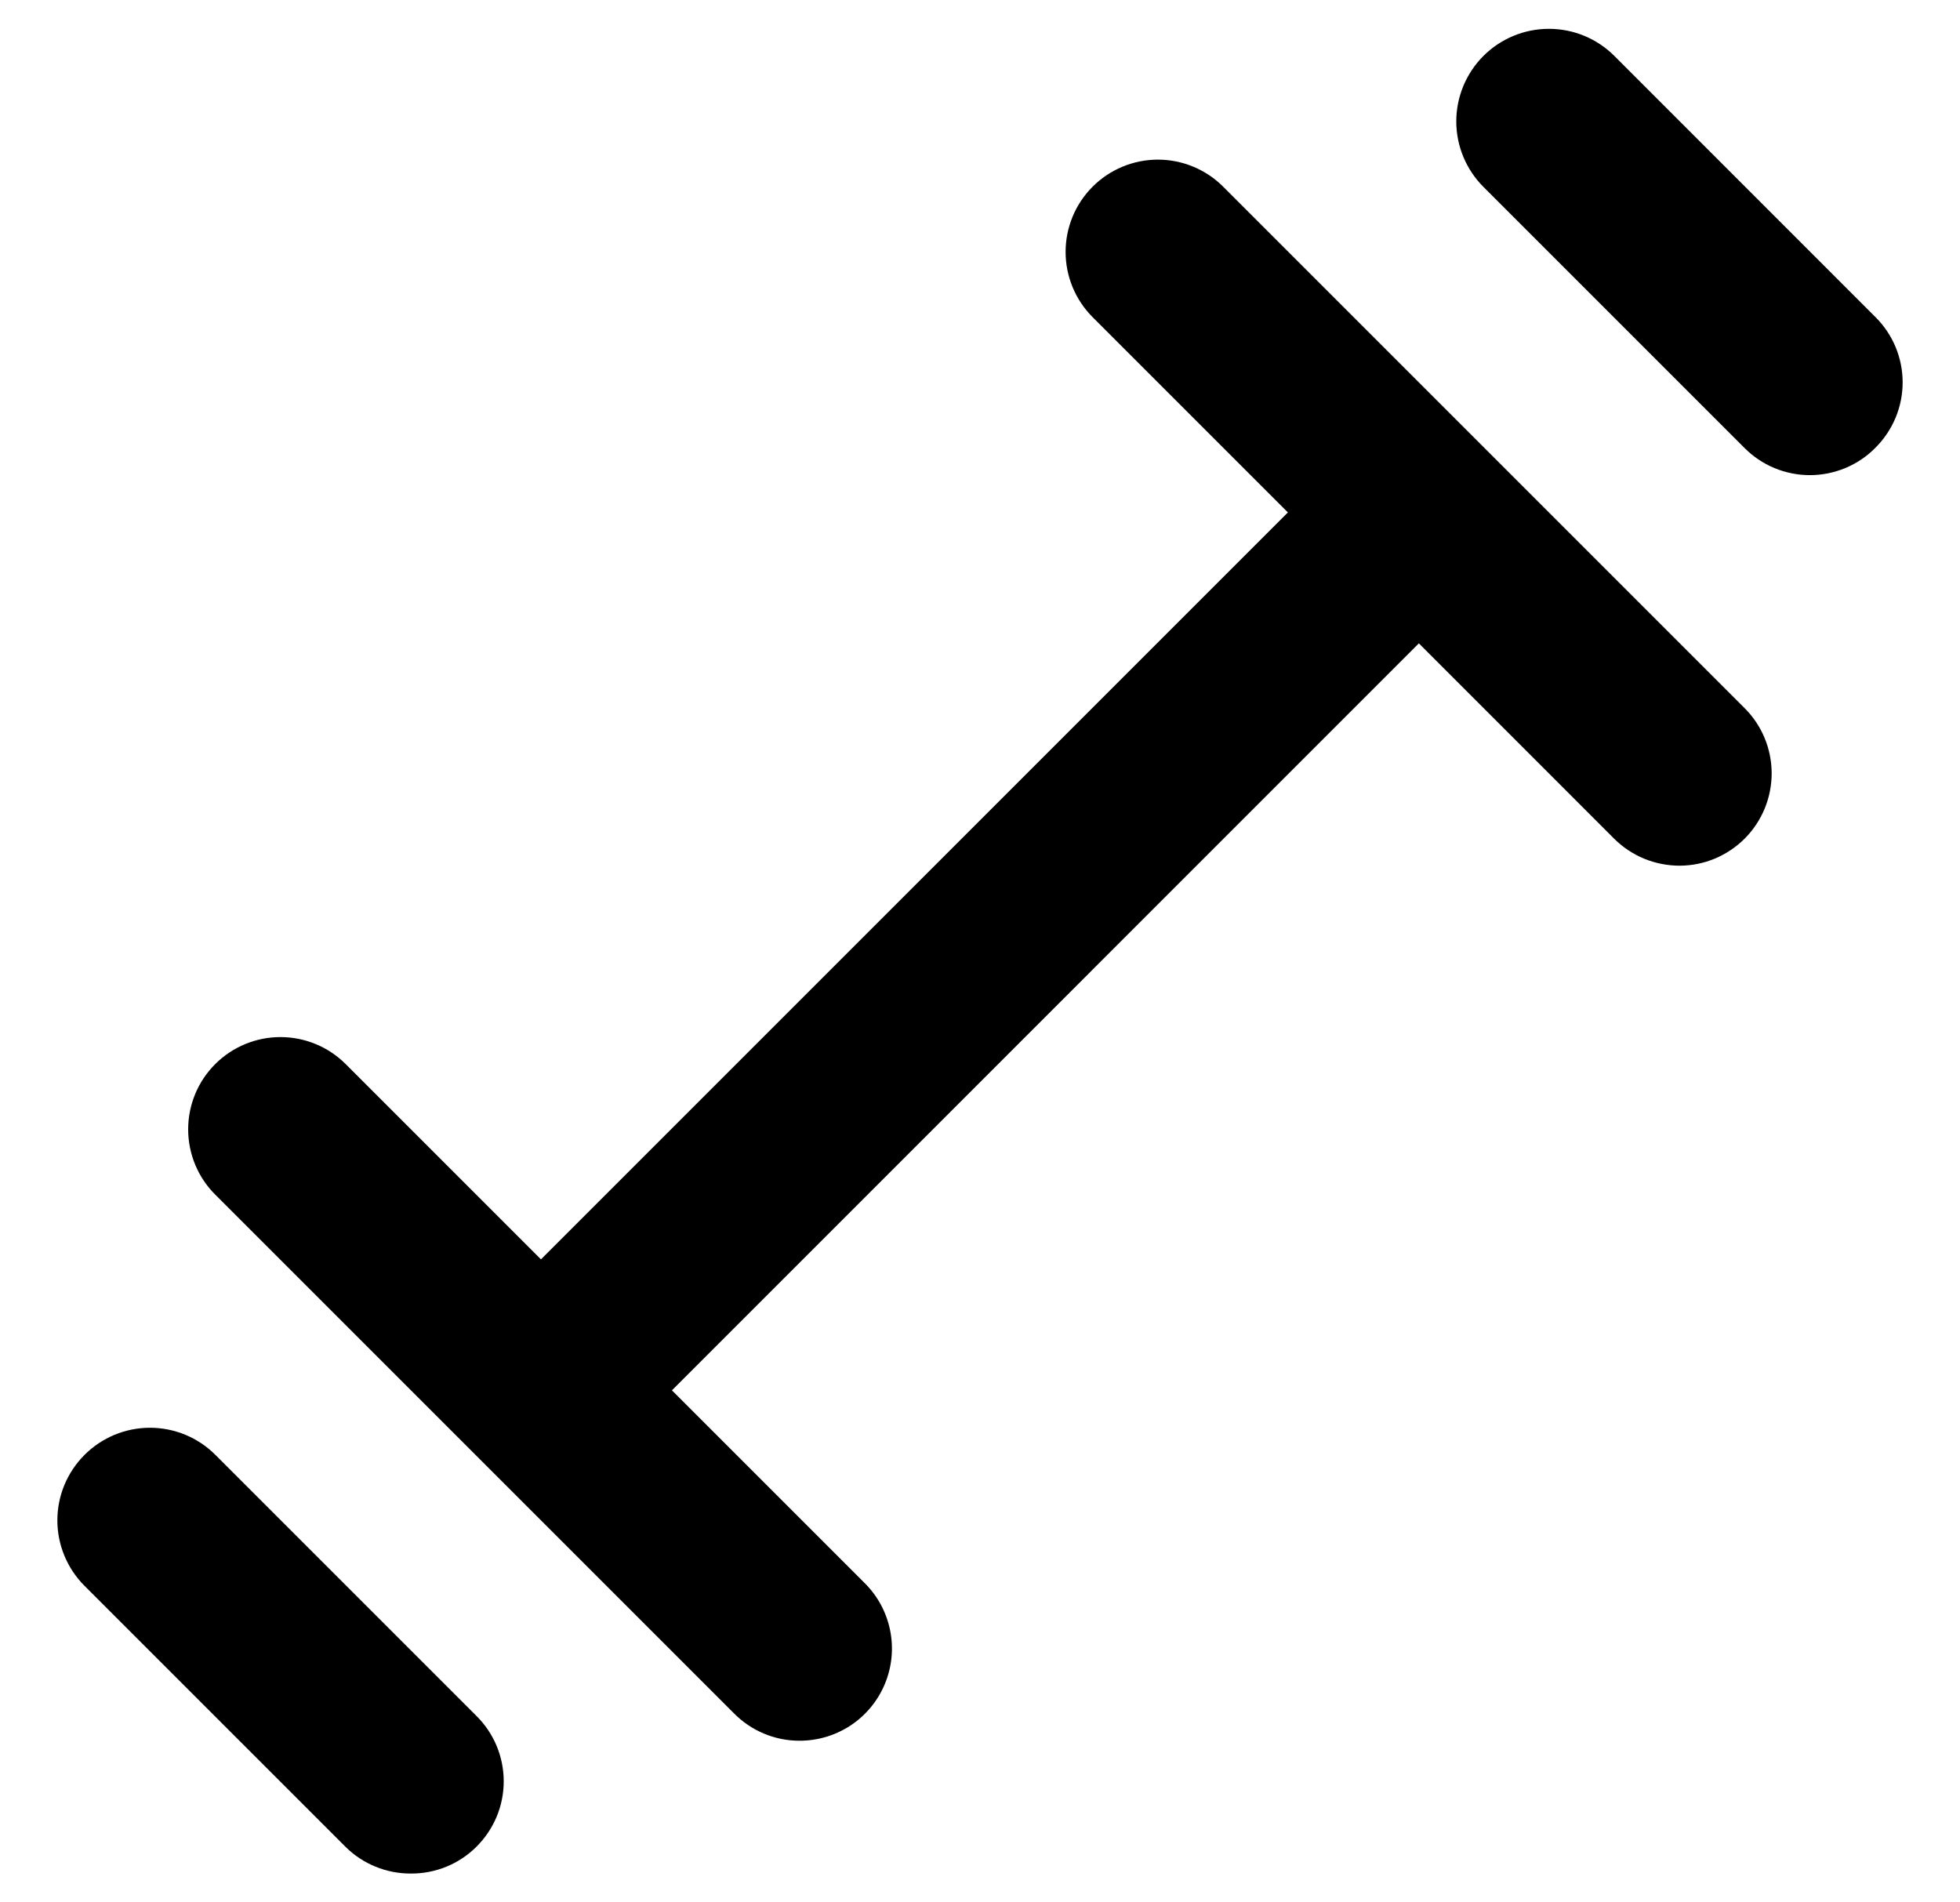 <svg width="34" height="33" viewBox="0 0 34 33" fill="none" xmlns="http://www.w3.org/2000/svg">
<path d="M25.765 7.785L21.222 3.242C21.073 3.092 20.896 2.973 20.701 2.892C20.506 2.811 20.297 2.769 20.086 2.769C19.875 2.769 19.666 2.811 19.471 2.892C19.276 2.973 19.099 3.092 18.95 3.242C18.652 3.542 18.485 3.947 18.485 4.37C18.485 4.792 18.652 5.198 18.95 5.498L22.341 8.889L9.384 21.846L5.993 18.455C5.693 18.157 5.288 17.99 4.865 17.99C4.442 17.99 4.037 18.157 3.737 18.455C3.587 18.604 3.468 18.78 3.387 18.975C3.306 19.17 3.264 19.379 3.264 19.591C3.264 19.802 3.306 20.011 3.387 20.206C3.468 20.401 3.587 20.578 3.737 20.726L8.232 25.221L12.727 29.716C12.876 29.868 13.052 29.988 13.247 30.07C13.442 30.153 13.652 30.196 13.863 30.196C14.181 30.198 14.492 30.105 14.757 29.93C15.022 29.754 15.228 29.504 15.35 29.21C15.472 28.917 15.504 28.594 15.441 28.282C15.379 27.971 15.225 27.685 14.999 27.461L11.656 24.118L24.613 11.16L28.004 14.552C28.154 14.7 28.33 14.817 28.525 14.897C28.719 14.976 28.928 15.017 29.138 15.017C29.348 15.016 29.556 14.974 29.75 14.893C29.944 14.811 30.12 14.693 30.268 14.544C30.416 14.395 30.533 14.218 30.613 14.023C30.693 13.829 30.733 13.62 30.733 13.41C30.732 13.2 30.69 12.992 30.609 12.798C30.528 12.604 30.409 12.428 30.26 12.28L25.765 7.785ZM3.737 25.238C3.436 24.936 3.028 24.767 2.602 24.767C2.176 24.767 1.767 24.936 1.466 25.238C1.165 25.539 0.995 25.947 0.995 26.373C0.995 26.799 1.165 27.208 1.466 27.509L5.993 32.036C6.142 32.184 6.32 32.302 6.515 32.381C6.709 32.461 6.918 32.501 7.129 32.5C7.339 32.501 7.548 32.461 7.743 32.381C7.938 32.302 8.115 32.184 8.264 32.036C8.414 31.887 8.533 31.71 8.615 31.515C8.696 31.321 8.738 31.111 8.738 30.9C8.738 30.689 8.696 30.48 8.615 30.285C8.533 30.09 8.414 29.913 8.264 29.765L3.737 25.238ZM32.531 5.498L28.004 0.97C27.703 0.669 27.295 0.5 26.869 0.5C26.443 0.5 26.034 0.669 25.733 0.97C25.432 1.272 25.262 1.68 25.262 2.106C25.262 2.532 25.432 2.941 25.733 3.242L30.26 7.769C30.409 7.919 30.585 8.038 30.78 8.119C30.975 8.2 31.184 8.242 31.396 8.242C31.607 8.242 31.816 8.2 32.011 8.119C32.206 8.038 32.383 7.919 32.531 7.769C32.681 7.62 32.8 7.443 32.882 7.248C32.963 7.054 33.005 6.844 33.005 6.633C33.005 6.422 32.963 6.213 32.882 6.018C32.8 5.823 32.681 5.646 32.531 5.498Z" fill="black"/>
</svg>
